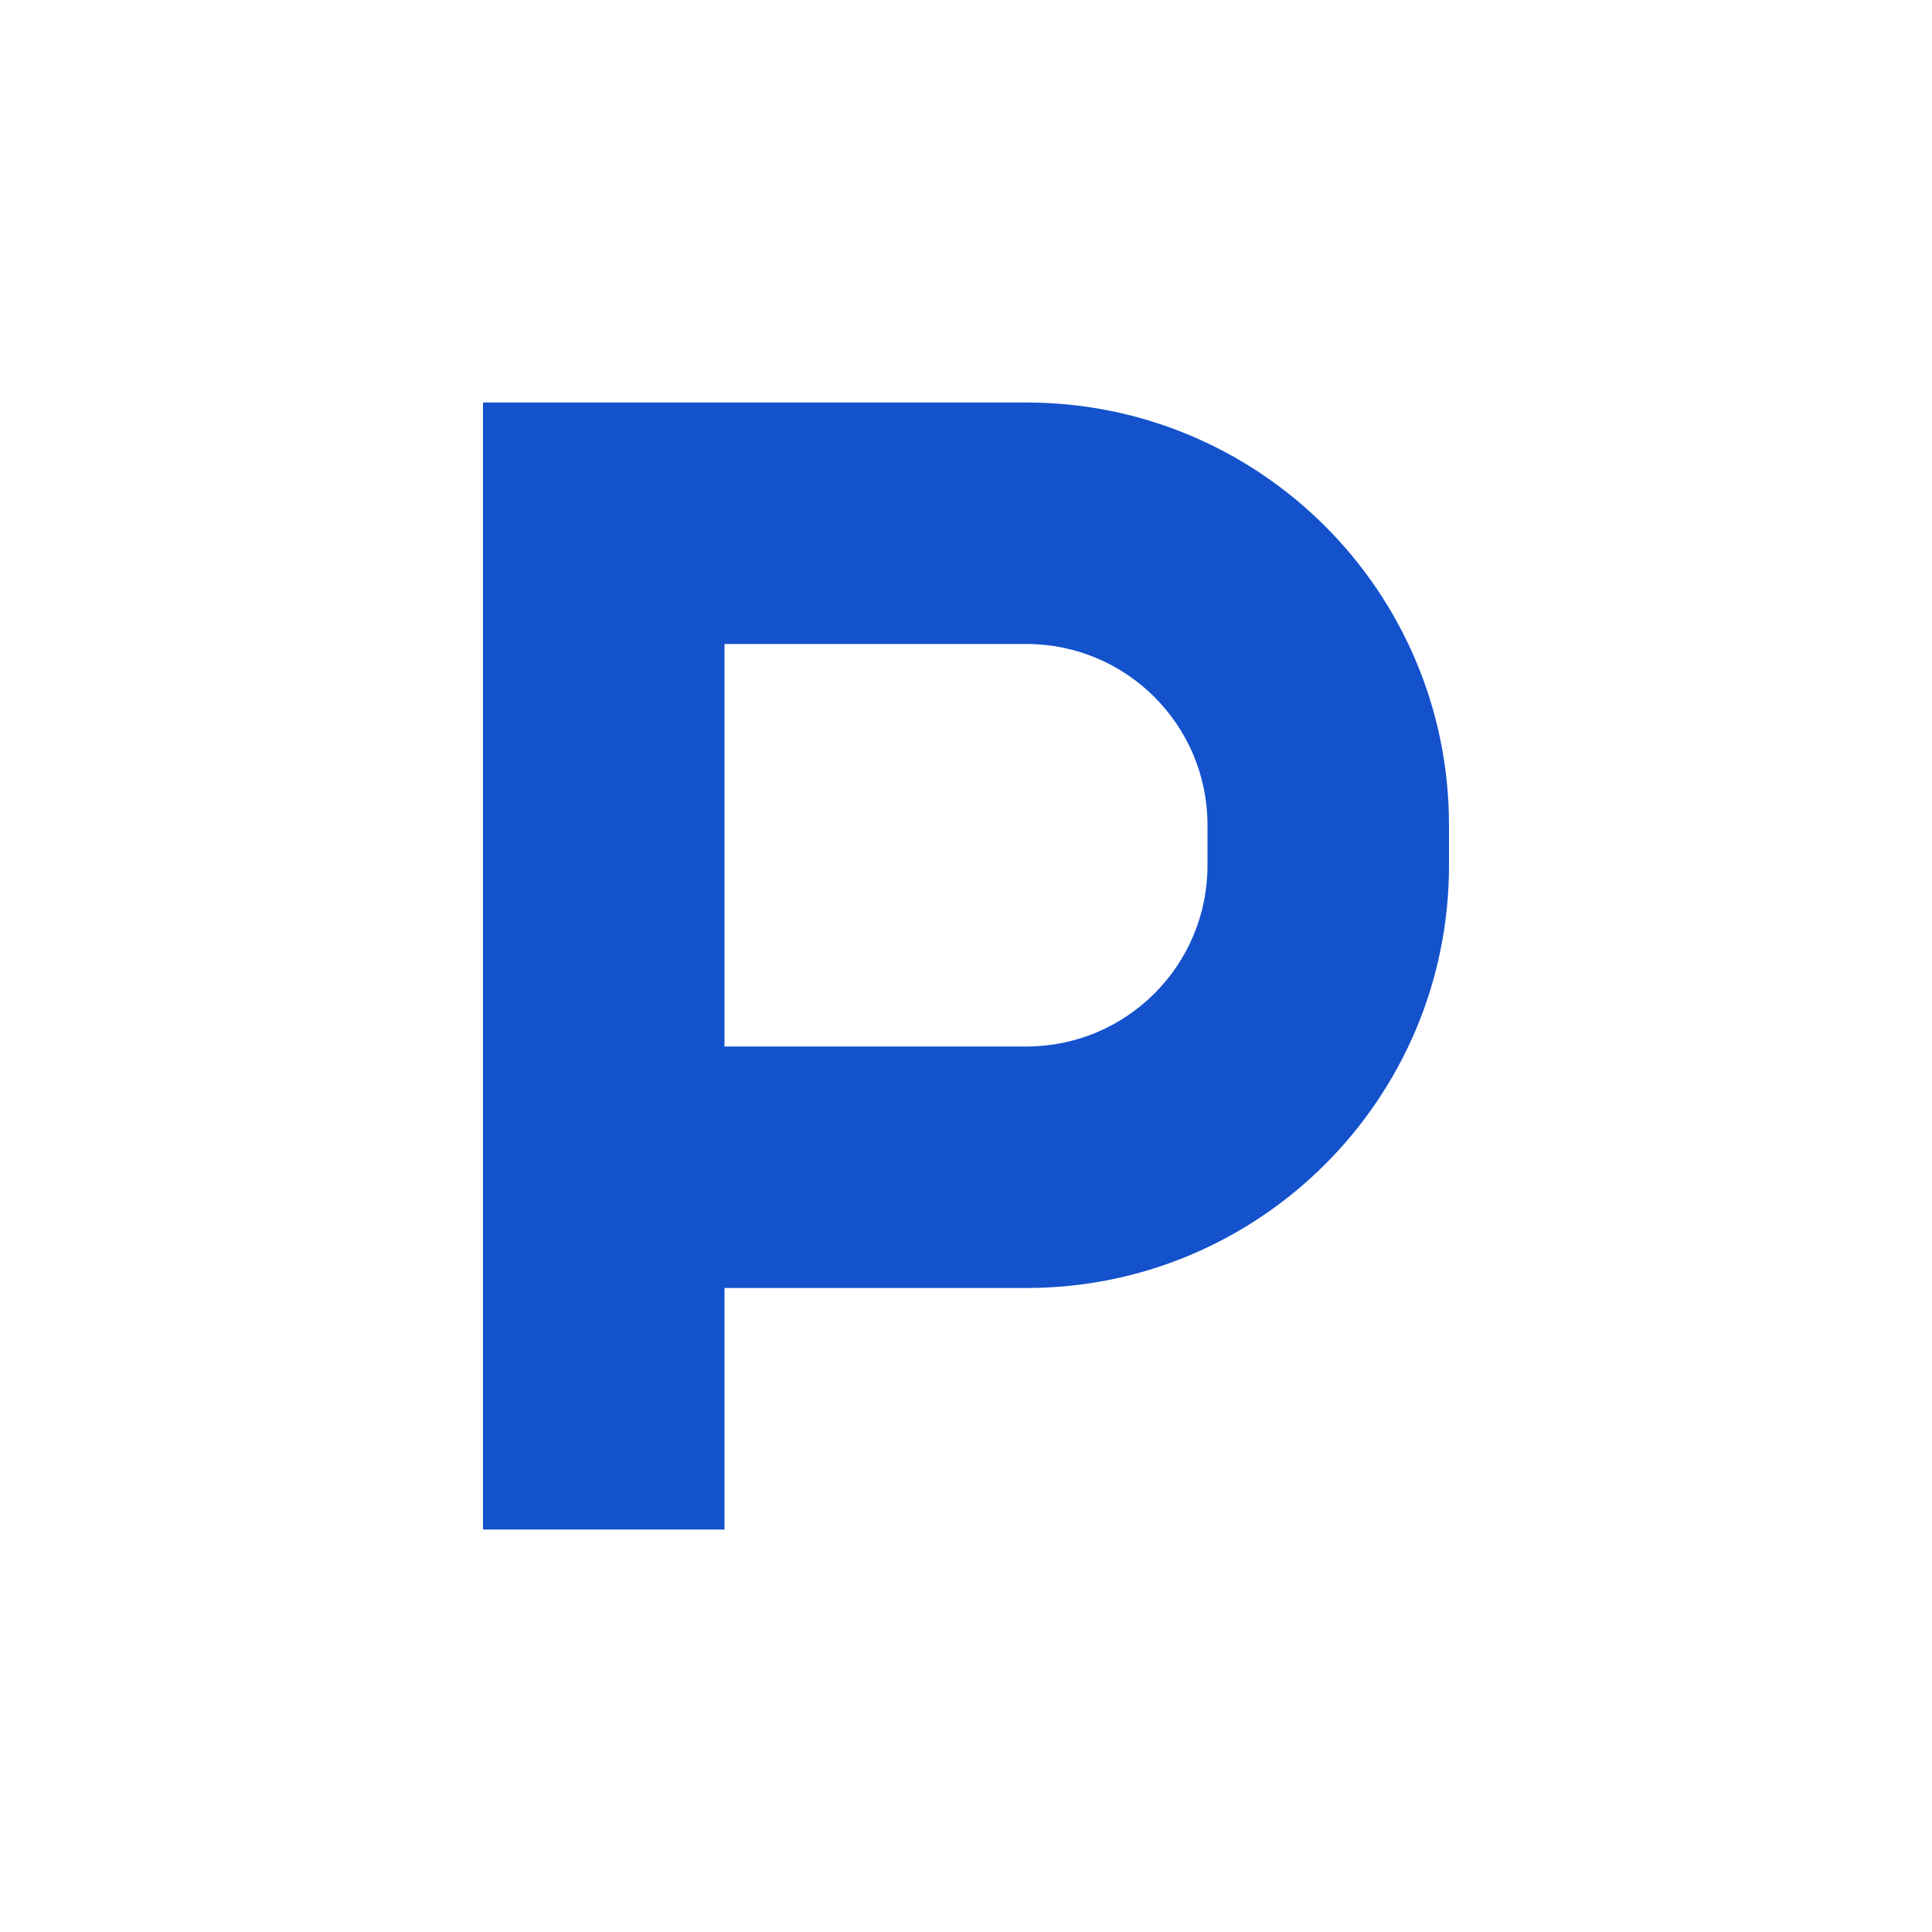 <?xml version="1.0" ?><svg xmlns="http://www.w3.org/2000/svg" width="24" height="24" viewBox="0 0 24 24" fill="none"><g id="letter-p"><g id="outline" filter="url(#filter0_d_1701_1366)"><path fill-rule="evenodd" clip-rule="evenodd" d="M12.75 3H5C4.448 3 4 3.448 4 4V20C4 20.552 4.448 21 5 21H10C10.552 21 11 20.552 11 20V19C11 18.448 11.448 18 12 18H12.75C16.754 18 20 14.754 20 10.75V10.25C20 6.246 16.754 3 12.75 3Z" fill="white"/></g><path id="icon" fill-rule="evenodd" clip-rule="evenodd" d="M6 5V19H9V16H12.75C15.649 16 18 13.649 18 10.75V10.25C18 7.351 15.649 5 12.75 5H6ZM15 10.25C15 9.007 13.993 8 12.75 8H9V13H12.75C13.993 13 15 11.993 15 10.75L15 10.25Z" fill="#1452CC"/></g><defs><filter id="filter0_d_1701_1366" x="2" y="1.5" width="20" height="22" filterUnits="userSpaceOnUse" color-interpolation-filters="sRGB"><feFlood flood-opacity="0" result="BackgroundImageFix"/><feColorMatrix in="SourceAlpha" type="matrix" values="0 0 0 0 0 0 0 0 0 0 0 0 0 0 0 0 0 0 127 0" result="hardAlpha"/><feOffset dy="0.5"/><feGaussianBlur stdDeviation="1"/><feComposite in2="hardAlpha" operator="out"/><feColorMatrix type="matrix" values="0 0 0 0 0 0 0 0 0 0 0 0 0 0 0 0 0 0 0.25 0"/><feBlend mode="normal" in2="BackgroundImageFix" result="effect1_dropShadow_1701_1366"/><feBlend mode="normal" in="SourceGraphic" in2="effect1_dropShadow_1701_1366" result="shape"/></filter></defs></svg>